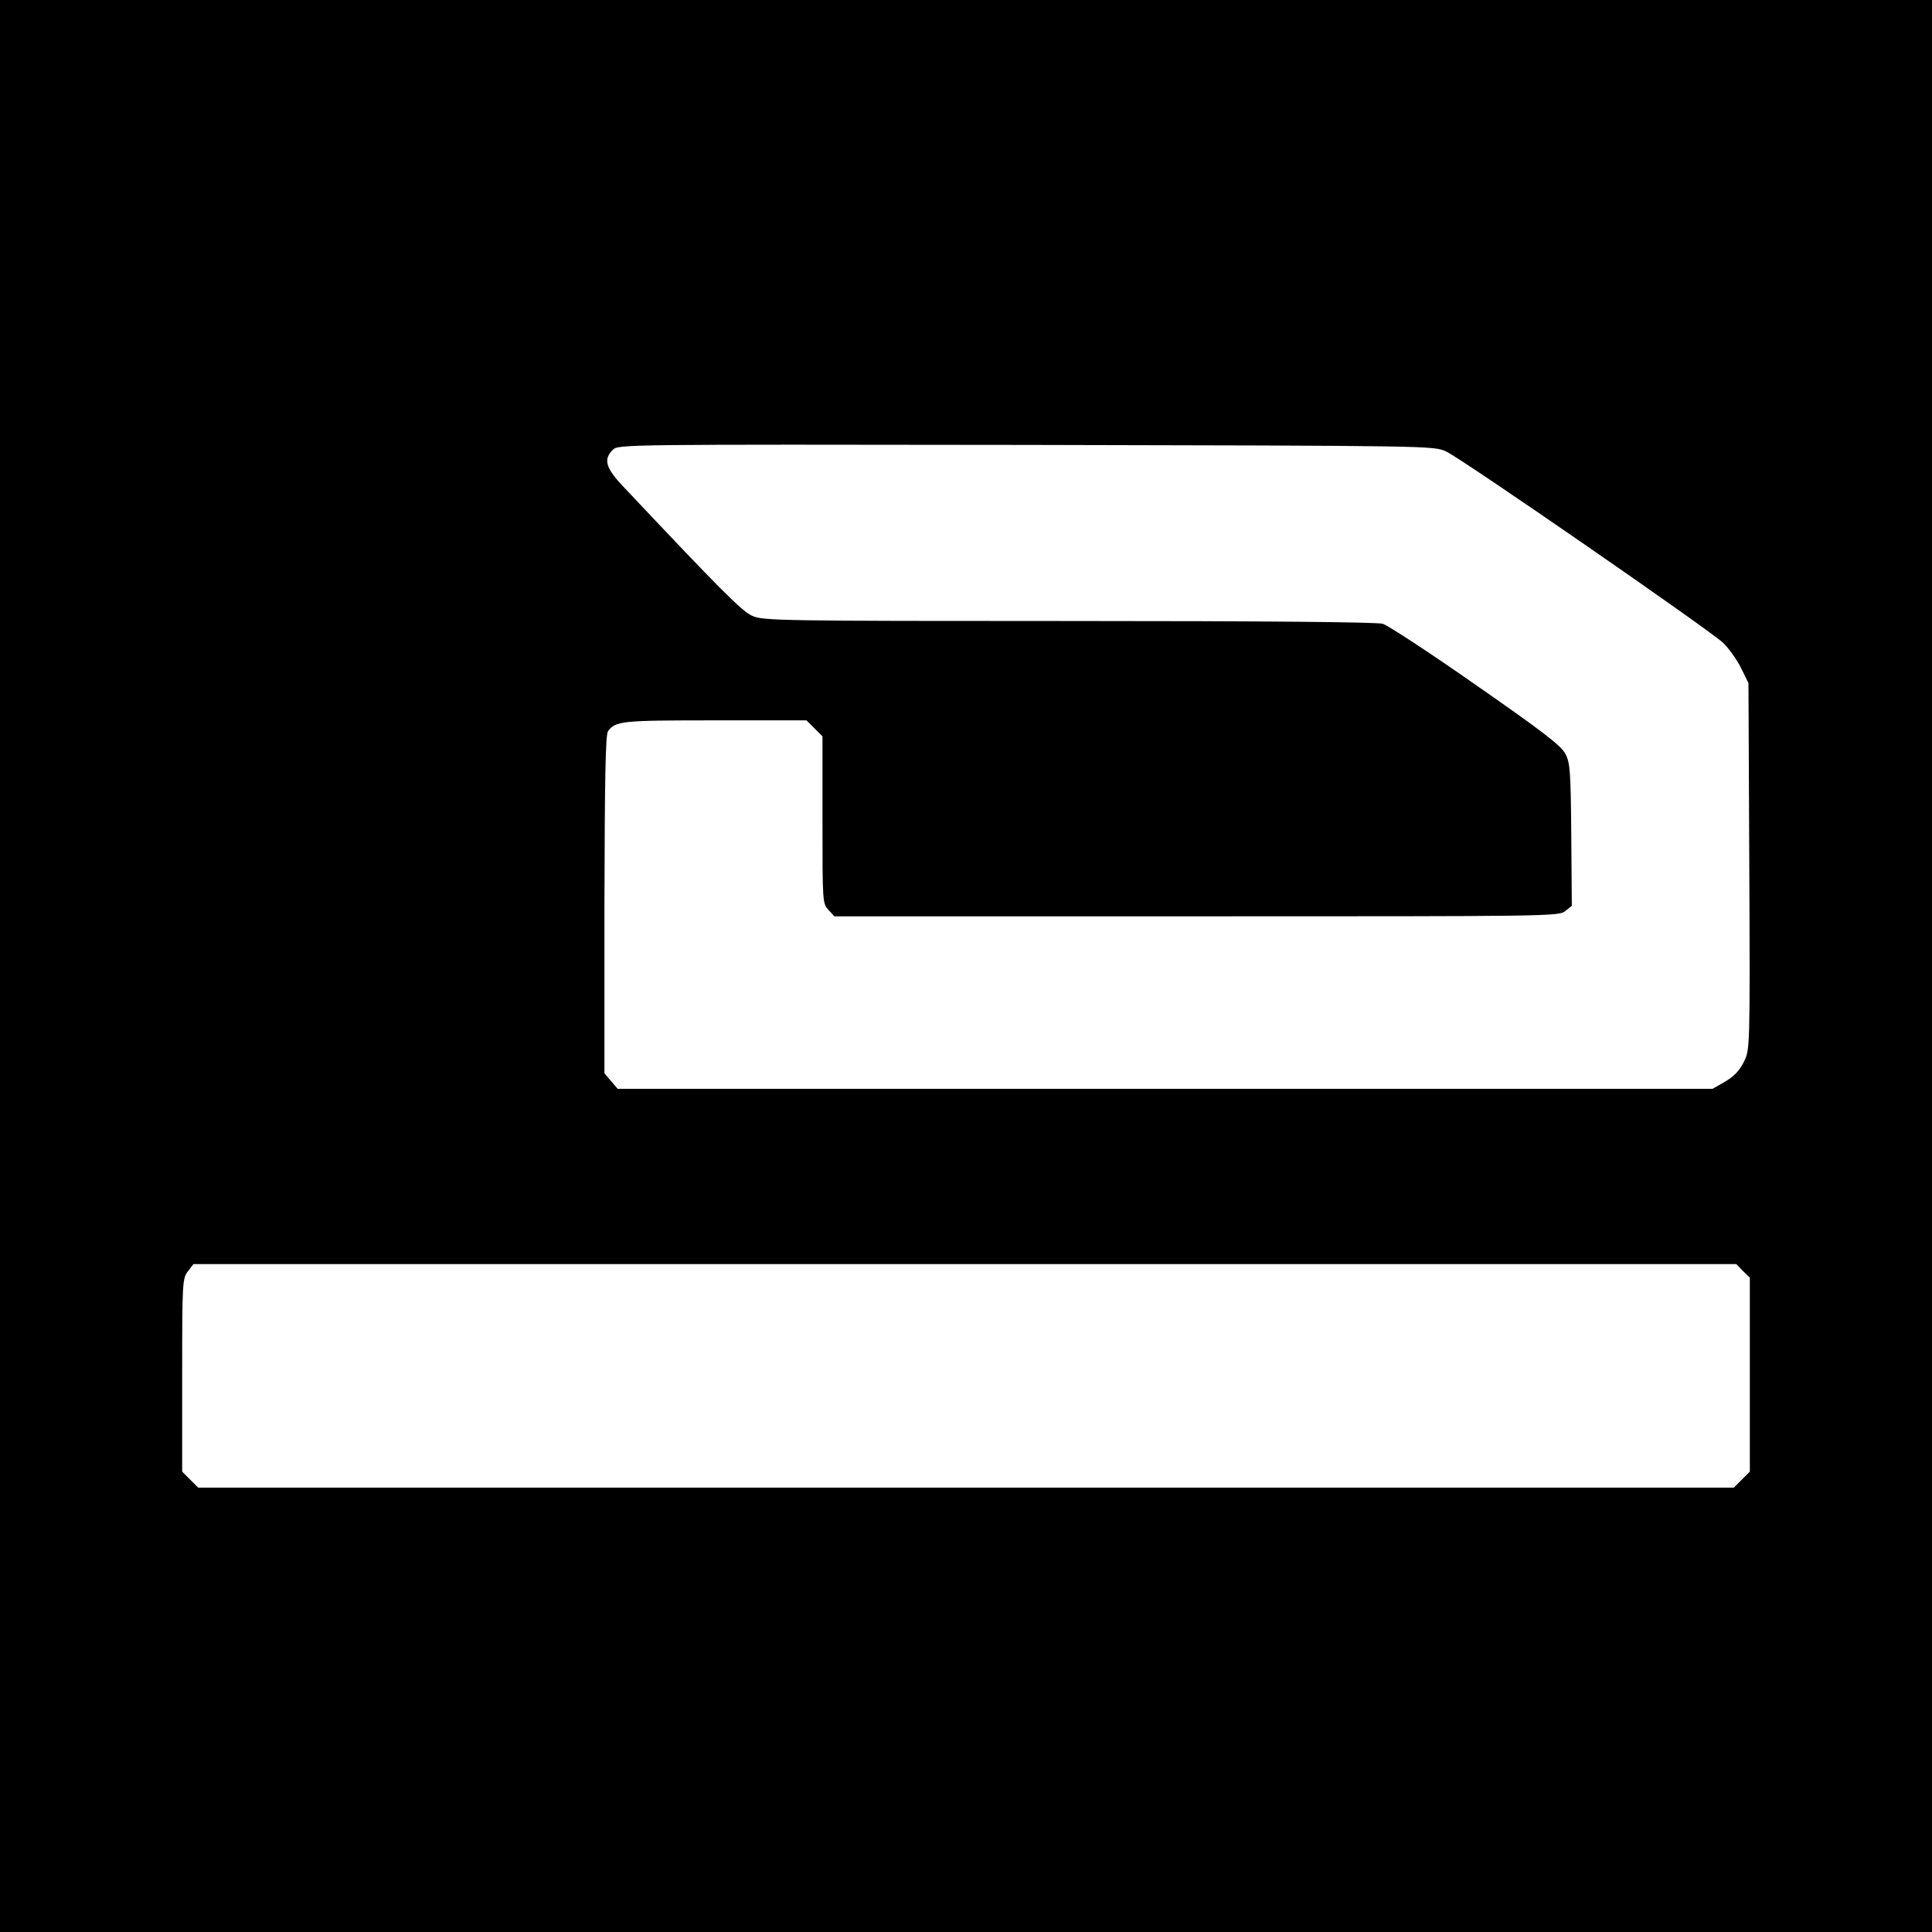 <?xml version="1.0" standalone="no"?>
<!DOCTYPE svg PUBLIC "-//W3C//DTD SVG 20010904//EN"
 "http://www.w3.org/TR/2001/REC-SVG-20010904/DTD/svg10.dtd">
<svg version="1.0" xmlns="http://www.w3.org/2000/svg"
 width="700pt" height="700pt" viewBox="0 0 700 700"
 preserveAspectRatio="xMidYMid meet">
<g transform="translate(0,700) scale(0.1,-0.1)"
fill="#000000" stroke="none">
<path d="M0 3500 l0 -3500 3500 0 3500 0 0 3500 0 3500 -3500 0 -3500 0 0
-3500z m5240 1864 c58 -27 952 -645 1003 -693 21 -20 50 -61 65 -91 l27 -55 3
-664 c3 -659 2 -664 -19 -707 -15 -31 -35 -53 -67 -72 l-47 -27 -1983 0 -1984
0 -24 28 -24 28 0 612 c1 465 4 616 13 628 28 37 49 39 387 39 l332 0 29 -29
29 -29 0 -303 c0 -297 0 -303 22 -326 l21 -23 1313 0 c1279 0 1312 0 1335 19
l24 19 -2 257 c-2 229 -4 261 -21 293 -15 30 -79 79 -323 249 -167 117 -320
217 -339 223 -23 6 -414 10 -1140 10 -1048 0 -1107 1 -1145 19 -37 16 -118 98
-462 463 -69 72 -78 103 -43 138 20 20 29 20 1498 18 1475 -3 1477 -3 1522
-24z m1075 -2969 l25 -24 0 -351 0 -352 -29 -29 -29 -29 -2782 0 -2782 0 -29
29 -29 29 0 350 c0 338 1 350 21 376 l20 26 2795 0 2795 0 24 -25z"/>
</g>
</svg>
